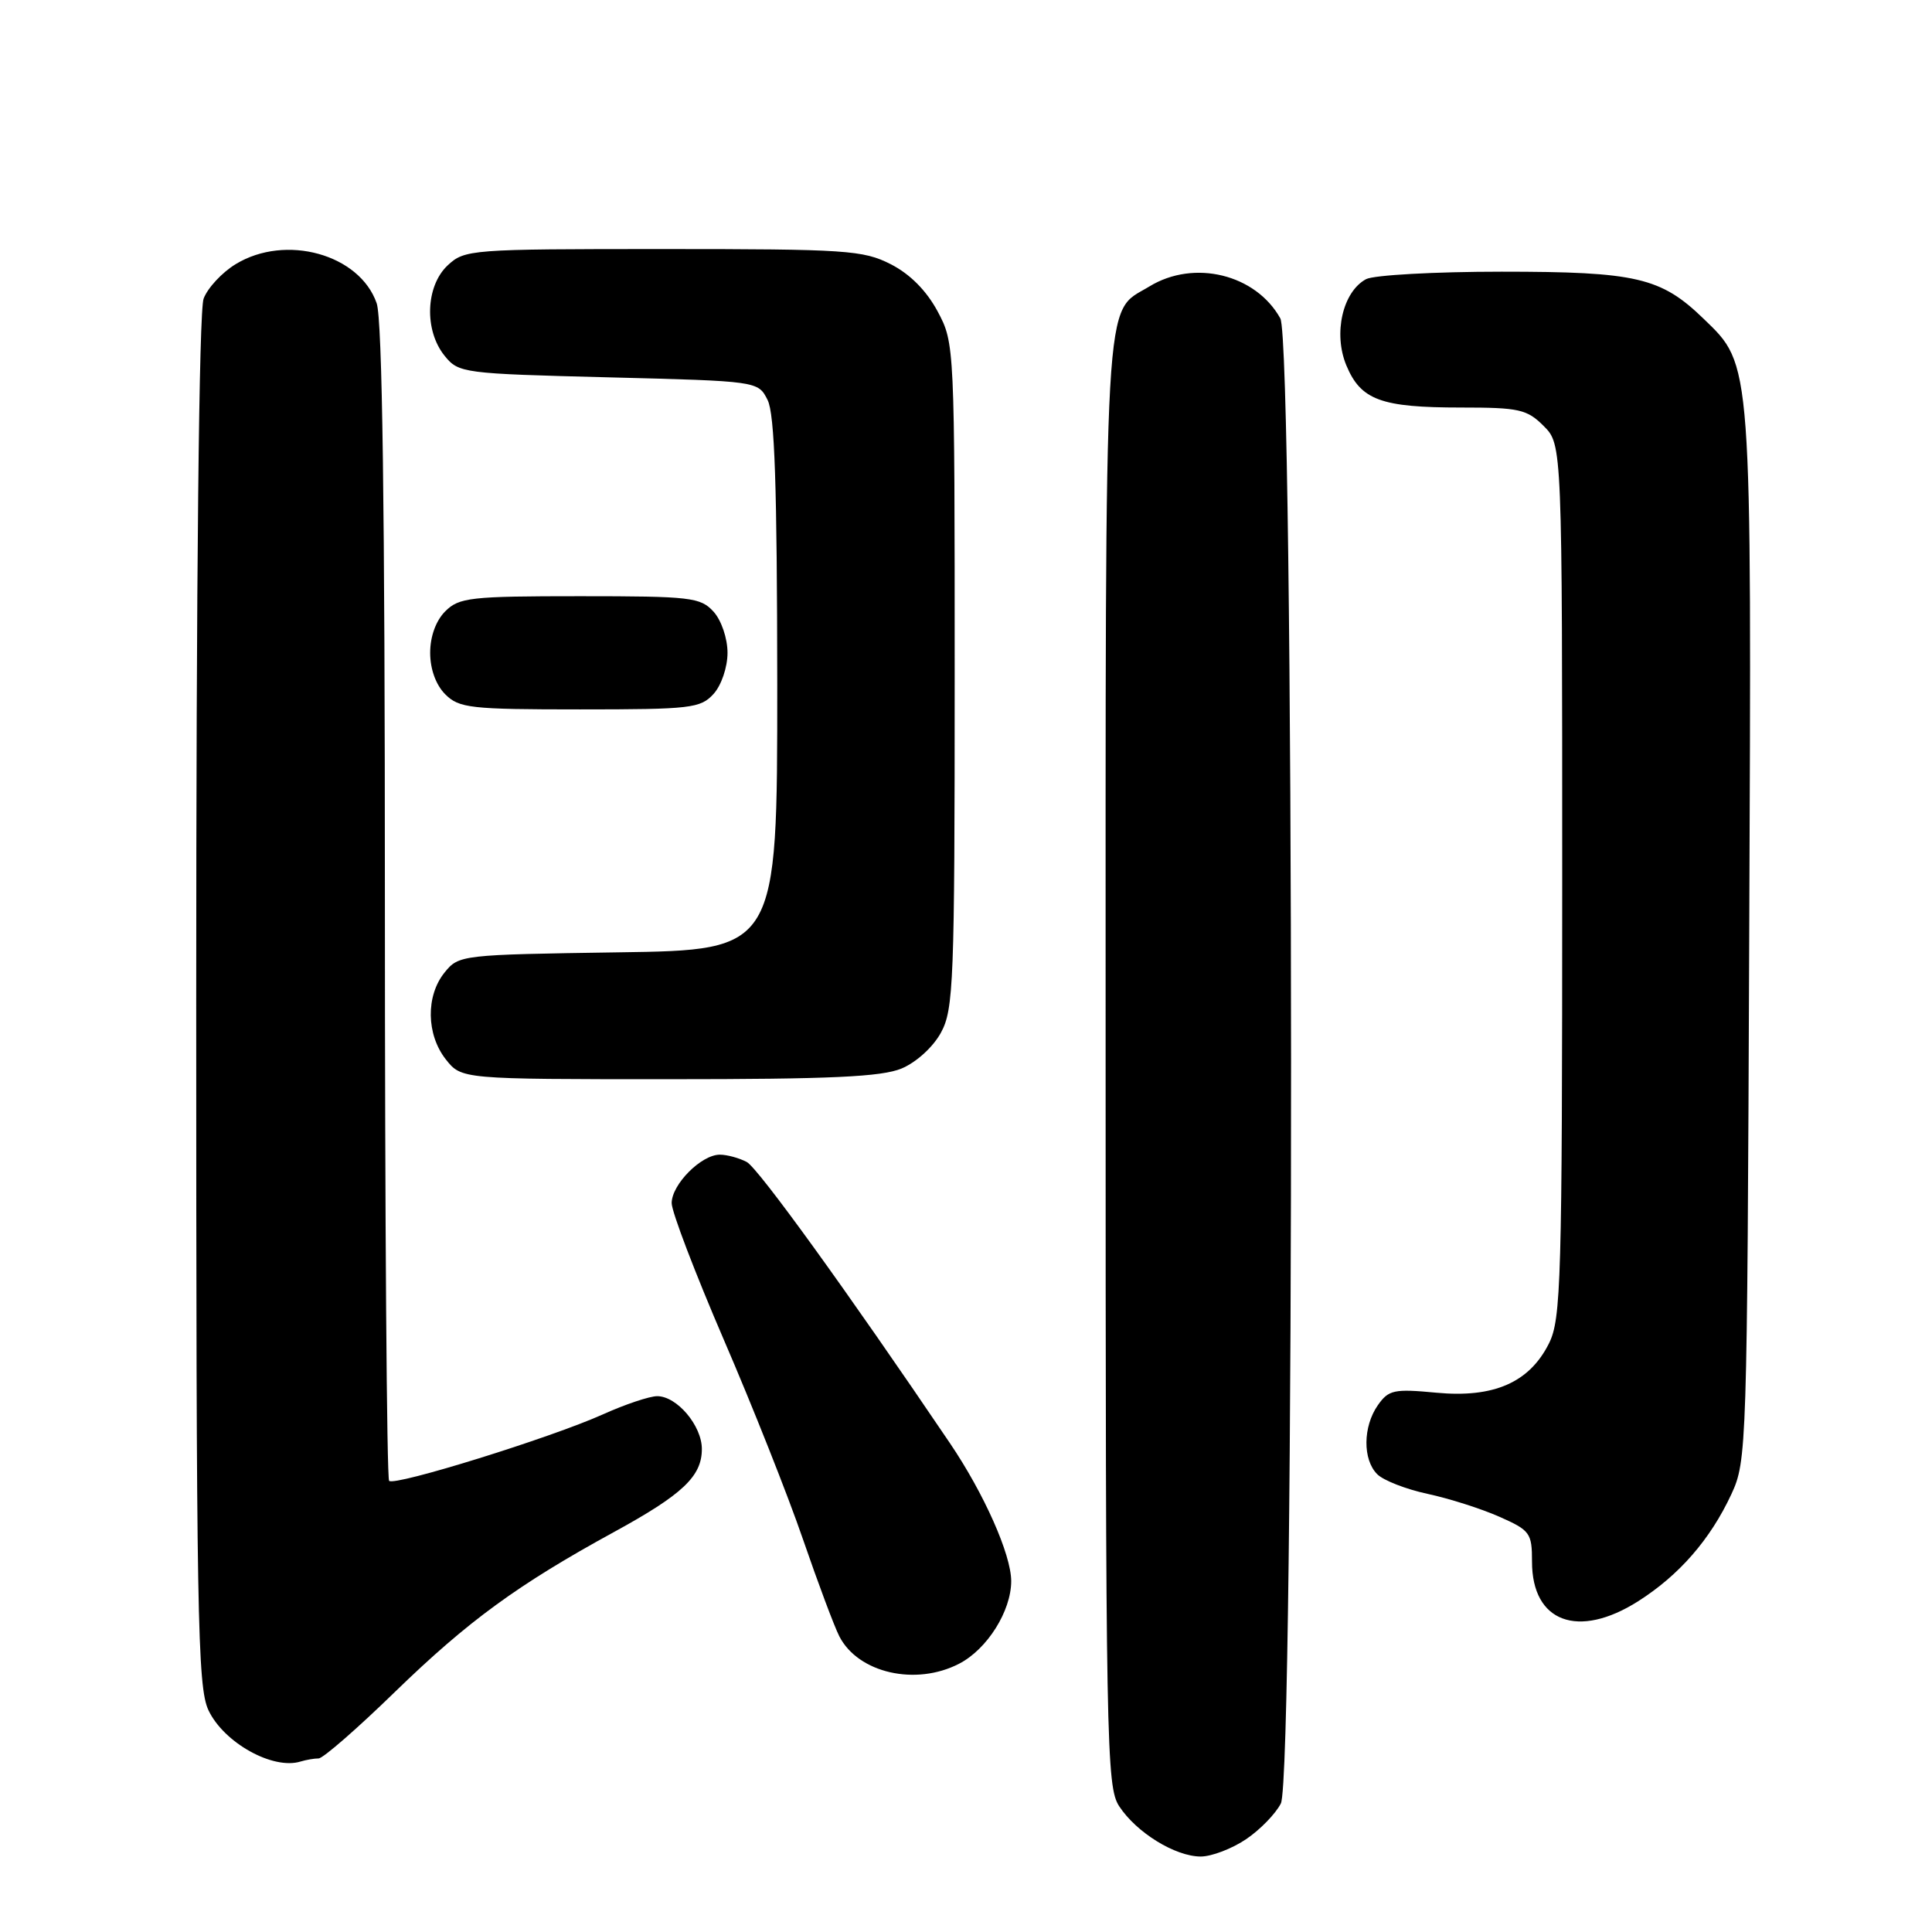 <?xml version="1.0" encoding="UTF-8" standalone="no"?>
<!DOCTYPE svg PUBLIC "-//W3C//DTD SVG 1.1//EN" "http://www.w3.org/Graphics/SVG/1.1/DTD/svg11.dtd" >
<svg xmlns="http://www.w3.org/2000/svg" xmlns:xlink="http://www.w3.org/1999/xlink" version="1.1" viewBox="0 0 256 256">
 <g >
 <path fill="currentColor"
d=" M 165.09 243.72 C 166.95 242.47 169.03 240.33 169.72 238.97 C 171.57 235.31 171.50 45.53 169.65 42.19 C 166.40 36.34 158.23 34.34 152.31 37.95 C 146.17 41.70 146.50 35.90 146.50 140.54 C 146.50 231.43 146.60 236.74 148.30 239.34 C 150.59 242.83 155.72 245.99 159.10 246.00 C 160.53 246.00 163.23 244.97 165.09 243.72 Z  M 42.22 233.00 C 42.80 233.00 47.37 229.02 52.38 224.14 C 62.04 214.77 68.60 209.98 81.34 203.01 C 90.47 198.02 93.00 195.62 93.00 192.00 C 93.00 188.91 89.70 185.00 87.08 185.00 C 86.07 185.00 82.82 186.09 79.87 187.42 C 73.00 190.51 52.29 196.95 51.56 196.22 C 51.25 195.92 51.00 161.38 51.00 119.48 C 51.00 67.14 50.66 42.32 49.91 40.18 C 47.65 33.68 37.84 30.97 31.23 35.00 C 29.42 36.10 27.51 38.16 26.98 39.57 C 26.37 41.16 26.00 76.27 26.00 132.66 C 26.00 214.28 26.16 223.54 27.63 226.63 C 29.67 230.93 36.18 234.55 39.83 233.41 C 40.56 233.19 41.64 233.00 42.22 233.00 Z  M 127.09 220.45 C 130.81 218.53 133.99 213.47 133.99 209.50 C 133.98 205.98 130.41 197.94 125.88 191.24 C 112.26 171.10 100.47 154.79 98.95 153.97 C 97.95 153.44 96.34 153.00 95.38 153.00 C 92.92 153.00 89.00 156.95 89.00 159.42 C 89.00 160.57 92.11 168.70 95.90 177.50 C 99.70 186.30 104.43 198.22 106.41 204.00 C 108.40 209.78 110.56 215.55 111.22 216.83 C 113.72 221.69 121.34 223.43 127.09 220.45 Z  M 217.07 212.17 C 222.50 208.72 226.62 203.99 229.41 198.00 C 231.46 193.59 231.51 192.11 231.78 124.11 C 232.10 47.26 232.19 48.48 225.73 42.23 C 220.08 36.76 216.83 36.00 198.97 36.00 C 190.11 36.00 182.03 36.45 181.01 36.99 C 177.91 38.66 176.64 44.20 178.40 48.42 C 180.32 53.02 183.00 54.00 193.61 54.00 C 201.28 54.00 202.33 54.23 204.55 56.45 C 207.00 58.91 207.00 58.91 207.00 116.70 C 207.00 169.73 206.85 174.79 205.25 178.00 C 202.66 183.19 197.94 185.26 190.32 184.54 C 184.71 184.01 184.00 184.16 182.57 186.20 C 180.59 189.03 180.55 193.41 182.49 195.34 C 183.30 196.16 186.30 197.33 189.14 197.94 C 191.99 198.55 196.27 199.91 198.66 200.97 C 202.75 202.78 203.00 203.12 203.00 206.94 C 203.00 214.95 209.11 217.22 217.07 212.17 Z  M 119.47 141.58 C 121.42 140.76 123.64 138.74 124.68 136.83 C 126.36 133.76 126.50 130.13 126.50 89.50 C 126.50 45.71 126.49 45.48 124.24 41.26 C 122.76 38.51 120.59 36.32 118.03 35.01 C 114.37 33.15 112.16 33.00 87.85 33.00 C 62.30 33.00 61.57 33.06 59.31 35.17 C 56.39 37.92 56.19 43.78 58.91 47.14 C 60.77 49.44 61.30 49.51 80.63 50.00 C 100.45 50.50 100.45 50.50 101.71 53.00 C 102.65 54.87 102.97 64.37 102.99 90.69 C 103.00 125.89 103.00 125.89 81.91 126.19 C 61.12 126.50 60.79 126.53 58.91 128.86 C 56.41 131.95 56.48 137.07 59.07 140.37 C 61.15 143.00 61.15 143.00 88.60 143.00 C 110.07 143.00 116.81 142.69 119.47 141.58 Z  M 94.55 91.95 C 95.59 90.80 96.40 88.41 96.40 86.50 C 96.40 84.59 95.59 82.20 94.55 81.05 C 92.82 79.15 91.55 79.00 76.85 79.00 C 62.33 79.00 60.83 79.17 59.00 81.00 C 57.76 82.24 57.00 84.33 57.00 86.50 C 57.00 88.67 57.76 90.76 59.00 92.00 C 60.83 93.83 62.33 94.00 76.85 94.00 C 91.55 94.00 92.82 93.85 94.55 91.95 Z "/>
</g>
</svg>